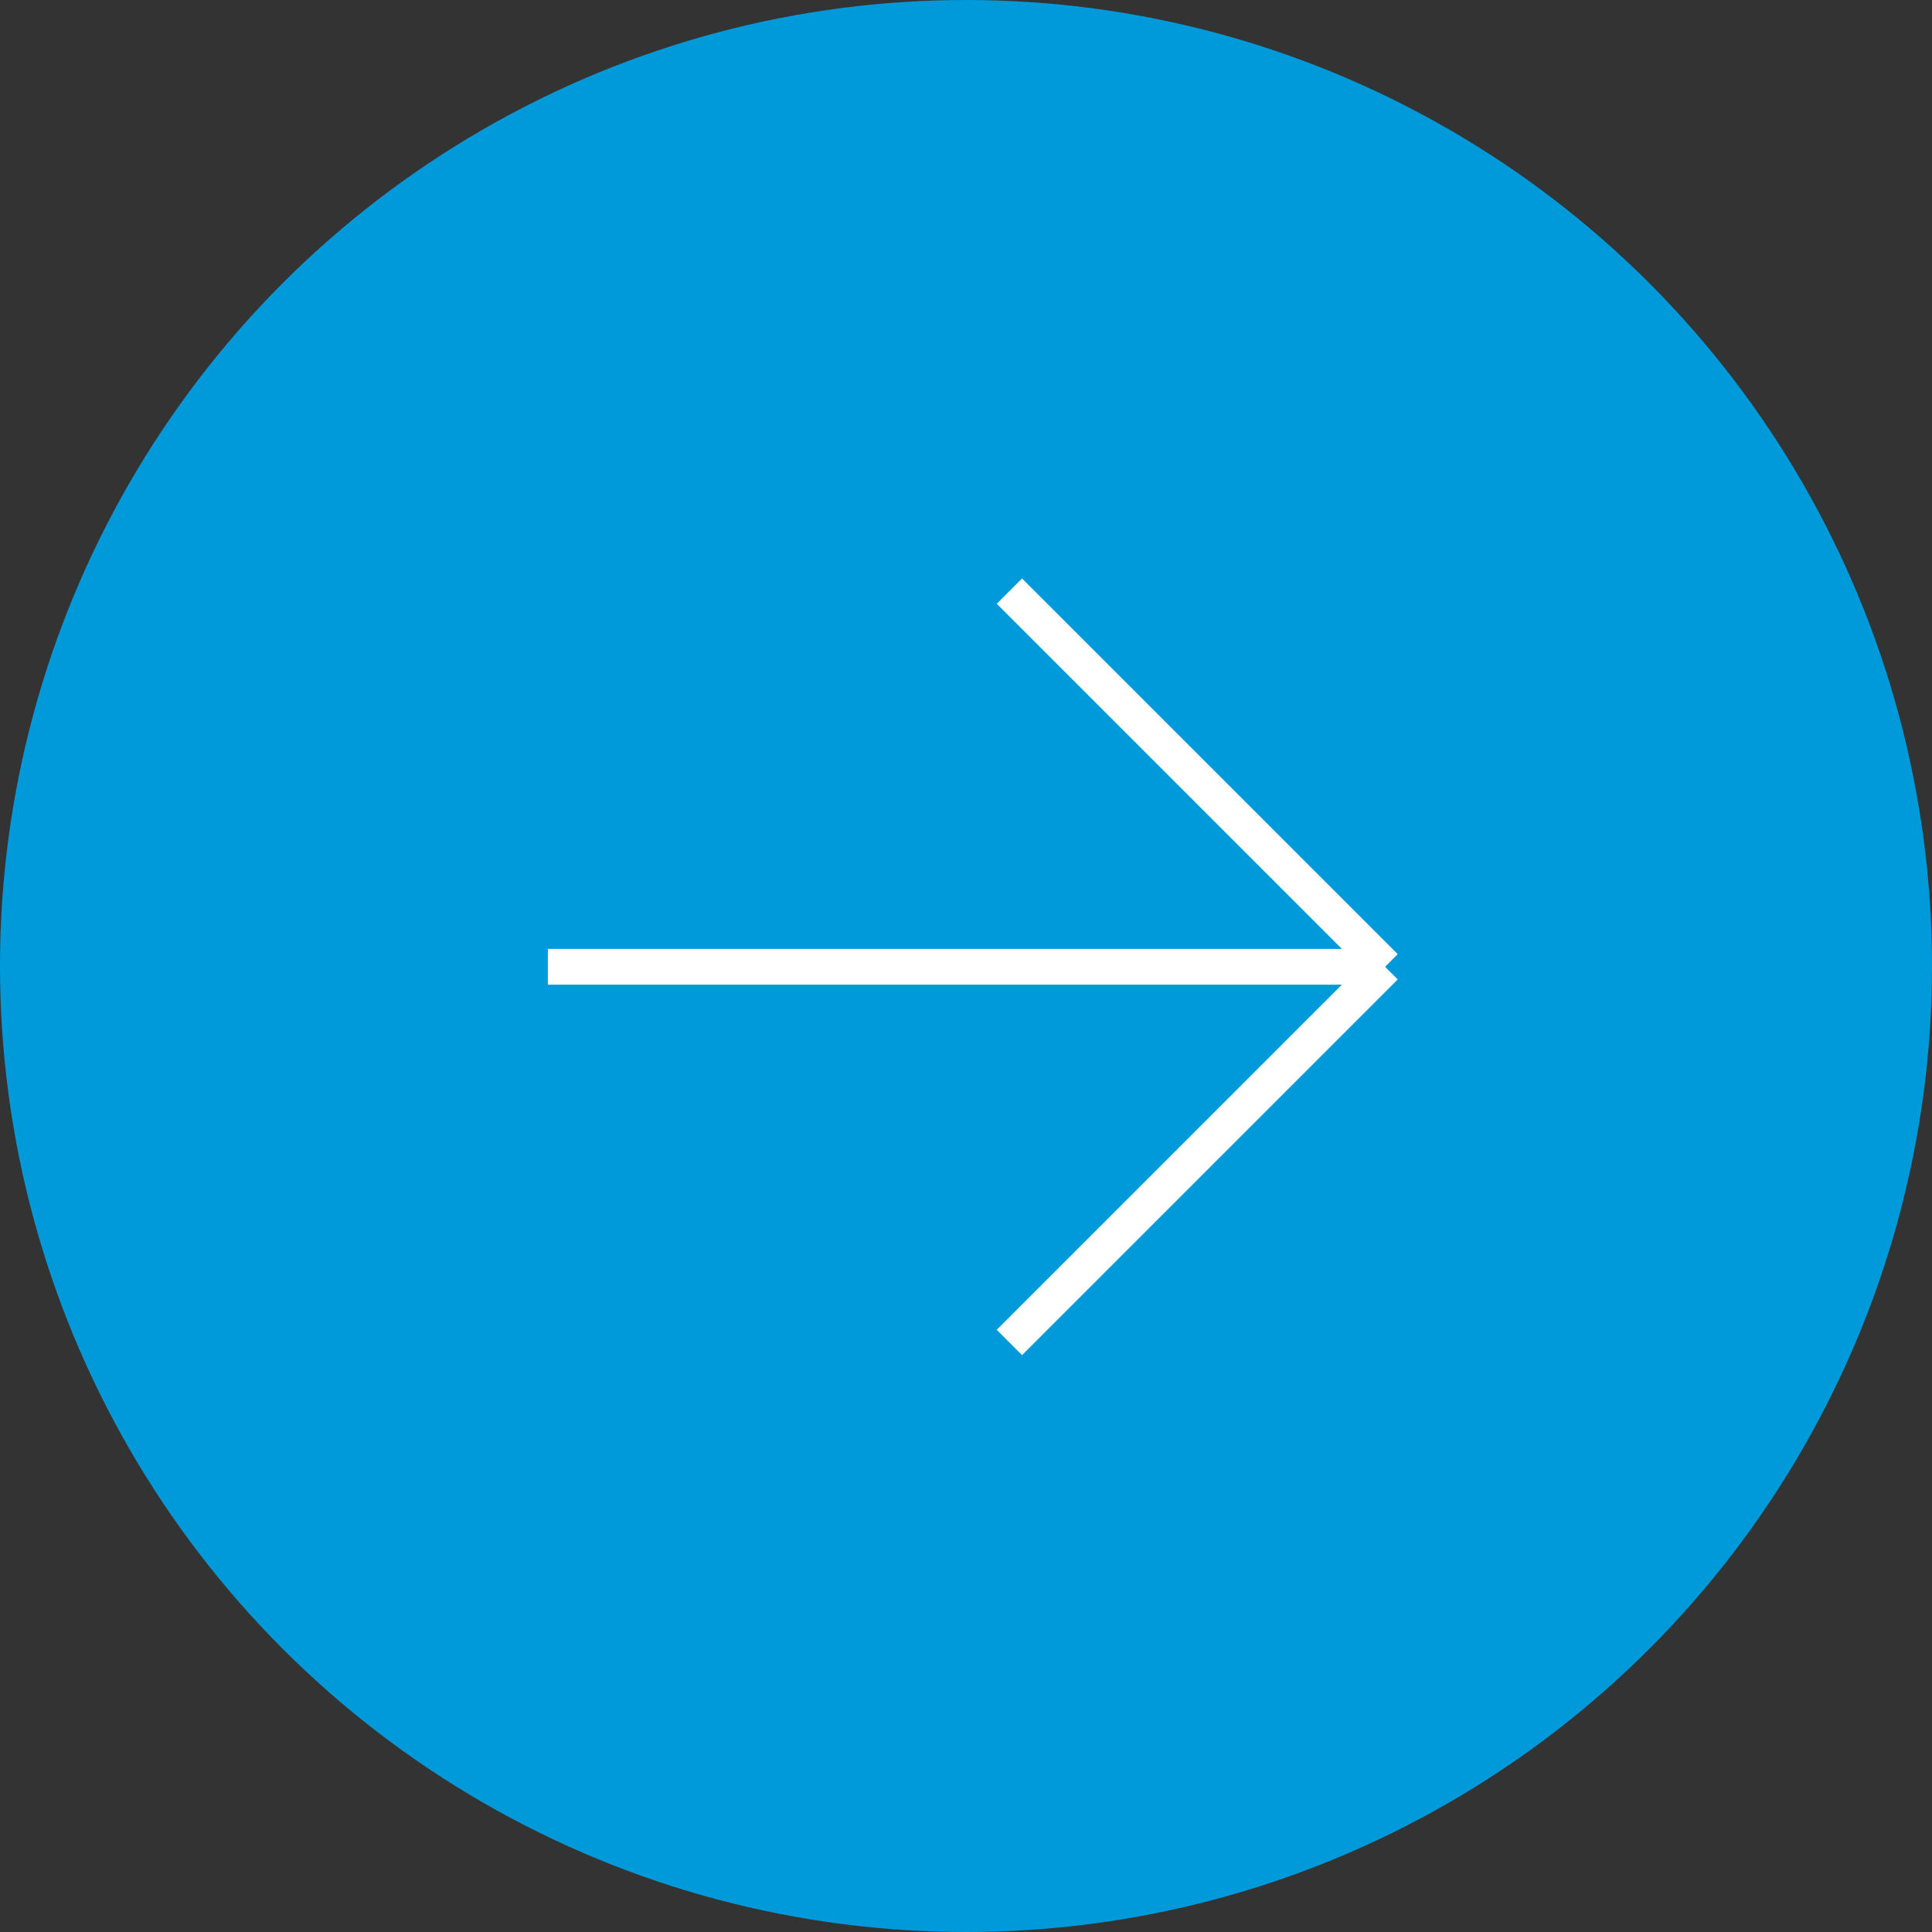 <?xml version="1.0" encoding="utf-8"?>
<!-- Generator: Adobe Illustrator 27.4.1, SVG Export Plug-In . SVG Version: 6.00 Build 0)  -->
<svg version="1.1" id="Component_1_1" xmlns="http://www.w3.org/2000/svg" xmlns:xlink="http://www.w3.org/1999/xlink" x="0px"
	 y="0px" viewBox="0 0 54 54" style="enable-background:new 0 0 54 54;" xml:space="preserve">
<rect x="0" y="0" width="54" height="54" fill="#333333" stroke="none"/>
<style type="text/css">
	.st0{fill:#009ADA;}
	.st1{fill:none;stroke:#FFFFFF;}
</style>
<circle id="Ellipse_5" class="st0" cx="27" cy="27" r="27"/>
<g id="Group_11" transform="translate(15.313 16.522)">
	<line id="Line_86" class="st1" x1="0" y1="10.5" x2="23.4" y2="10.5"/>
	<line id="Line_87" class="st1" x1="12.9" y1="0" x2="23.4" y2="10.5"/>
	<line id="Line_88" class="st1" x1="12.9" y1="21" x2="23.4" y2="10.5"/>
</g>
</svg>
